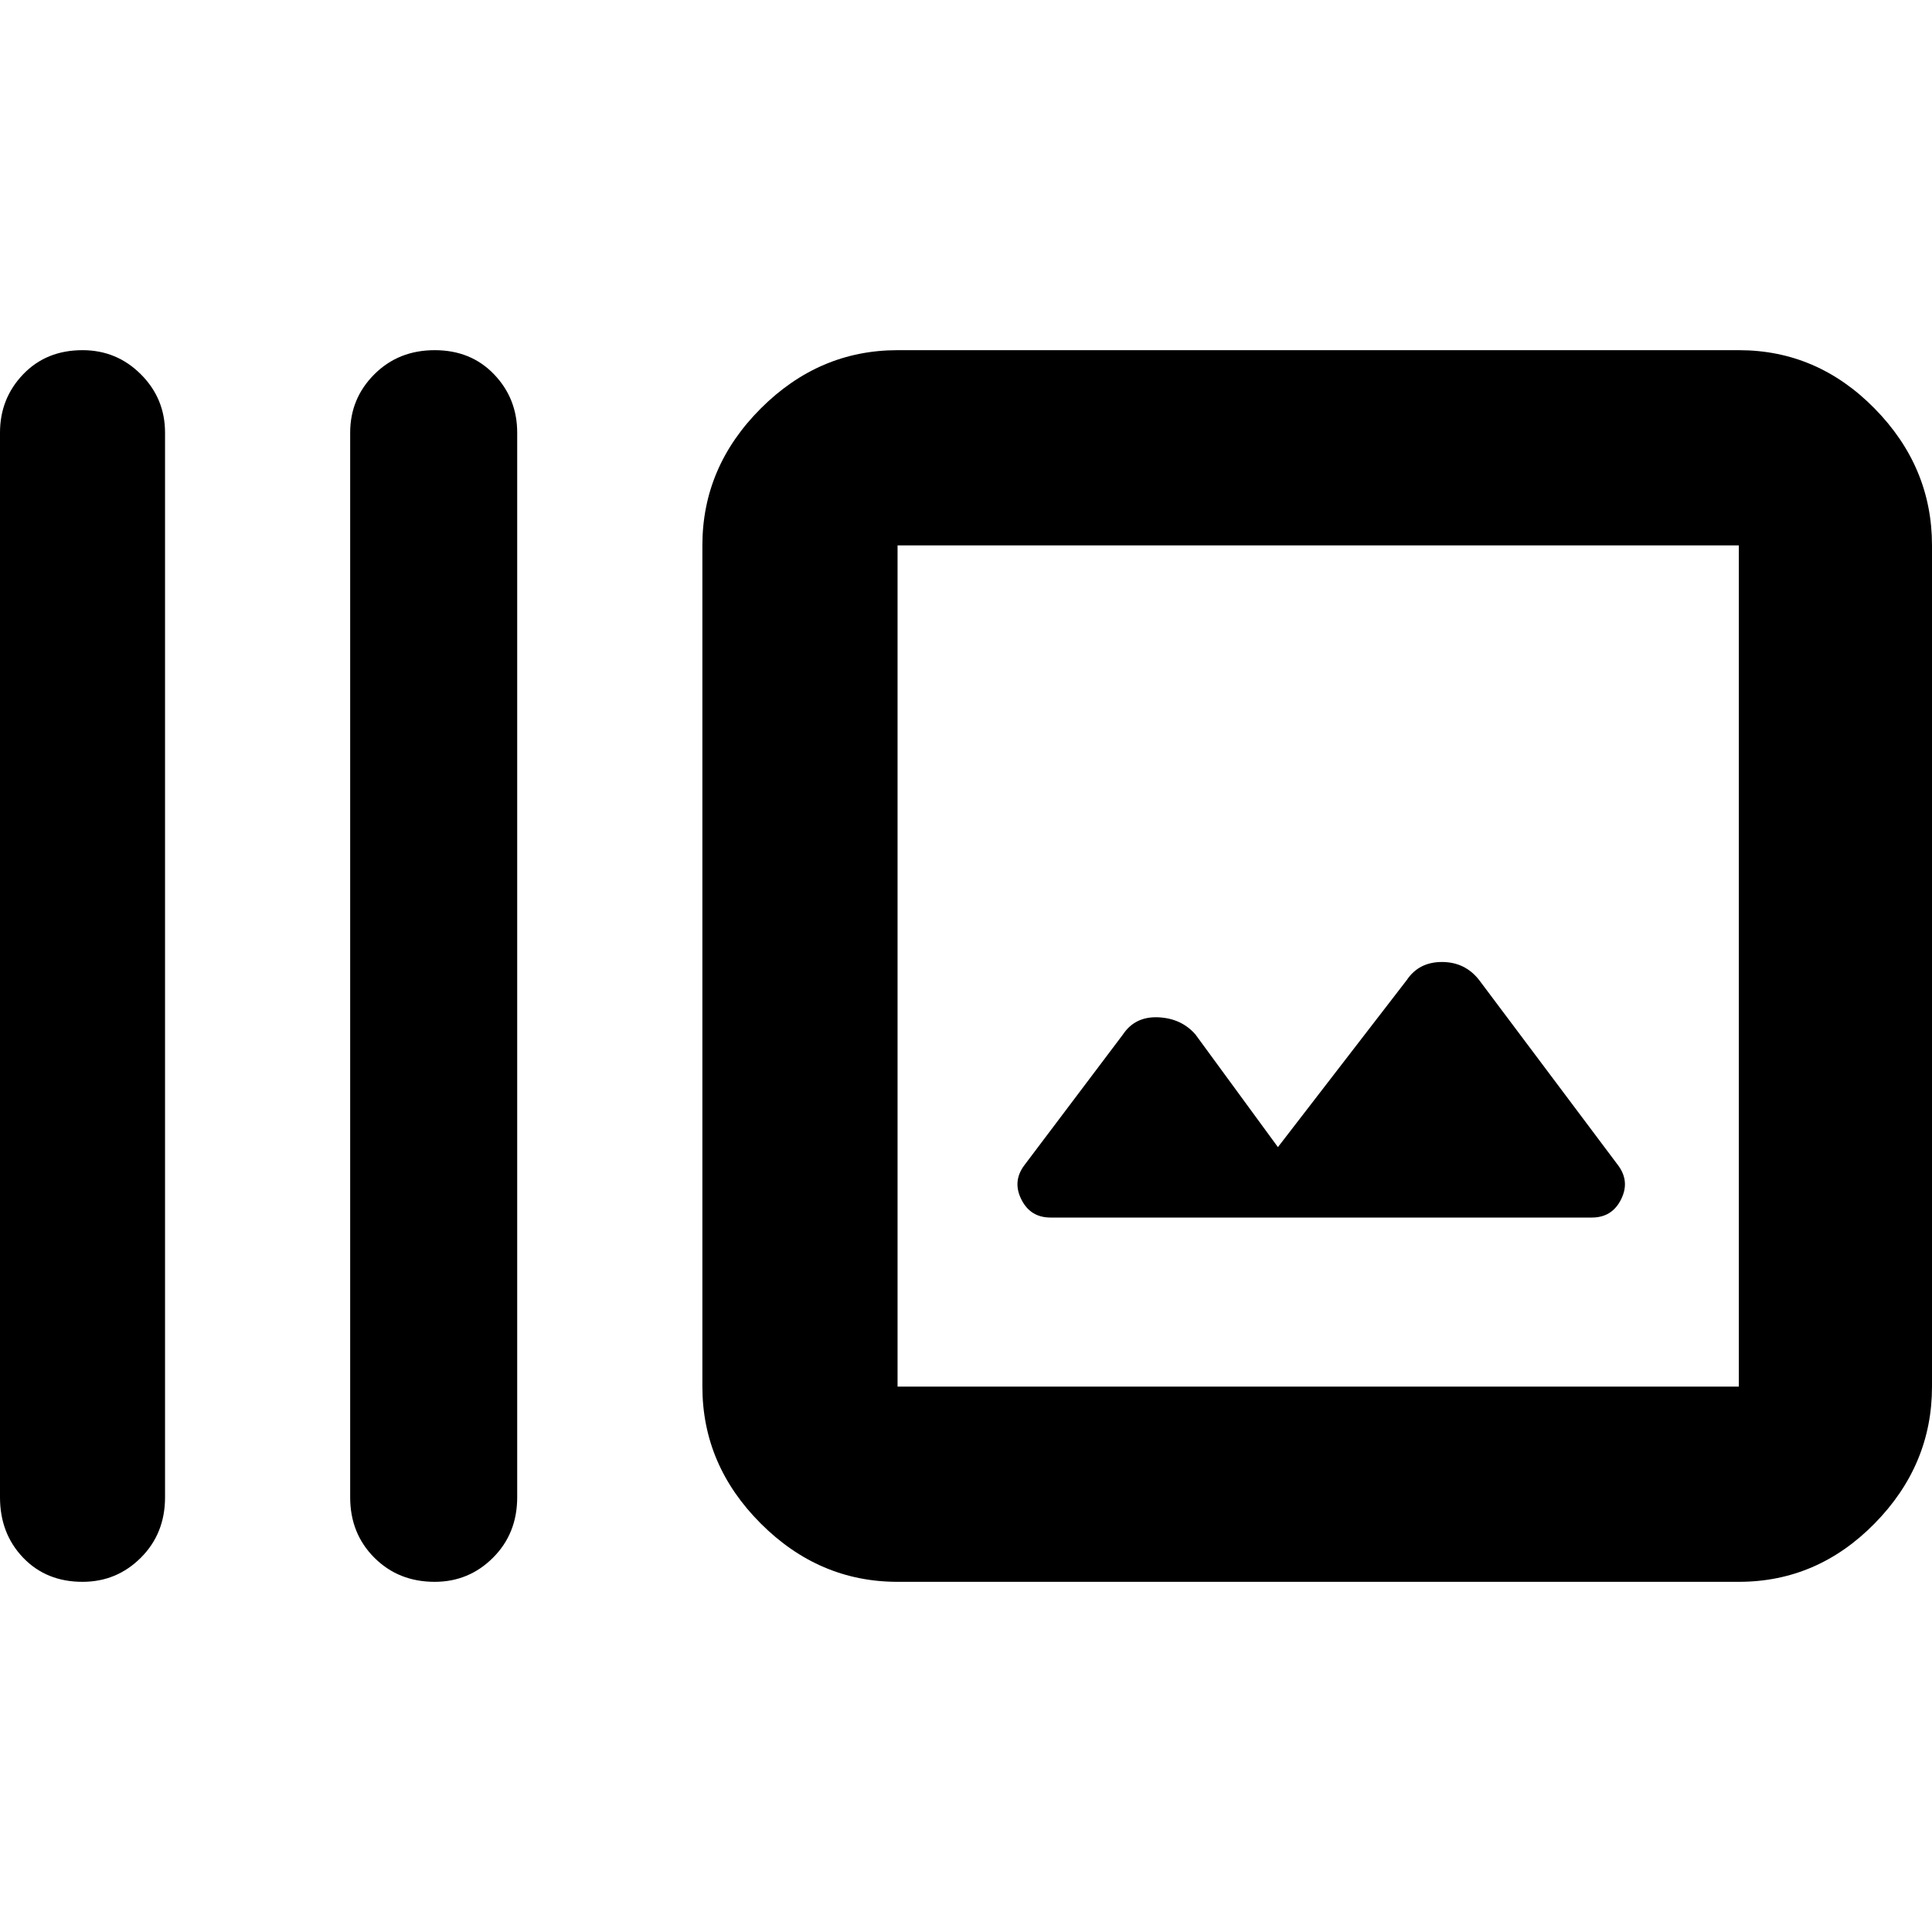 <svg xmlns="http://www.w3.org/2000/svg" height="40" width="40"><path d="M9 32.75q-.75 0-1.25-.5T7.25 31V8.958q0-.708.5-1.208T9 7.25q.75 0 1.229.5.479.5.479 1.208V31q0 .75-.5 1.25T9 32.75Zm-7.292 0q-.75 0-1.229-.5Q0 31.75 0 31V8.958Q0 8.25.479 7.75t1.229-.5q.709 0 1.209.5.5.5.5 1.208V31q0 .75-.5 1.25t-1.209.5Zm16.875 0q-1.625 0-2.833-1.208-1.208-1.209-1.208-2.834V11.292q0-1.625 1.208-2.834 1.208-1.208 2.833-1.208H36q1.625 0 2.812 1.208Q40 9.667 40 11.292v17.416q0 1.625-1.188 2.834Q37.625 32.75 36 32.75Zm0-4.042H36V11.292H18.583v17.416Zm3.167-3.5h11.208q.417 0 .604-.375.188-.375-.062-.708l-2.875-3.833q-.292-.375-.771-.375-.479 0-.729.375l-2.667 3.458-1.708-2.333q-.292-.334-.771-.355-.479-.02-.729.355l-2.042 2.708q-.25.333-.062.708.187.375.604.375Zm-3.167-13.916v17.416-17.416Z"/></svg>